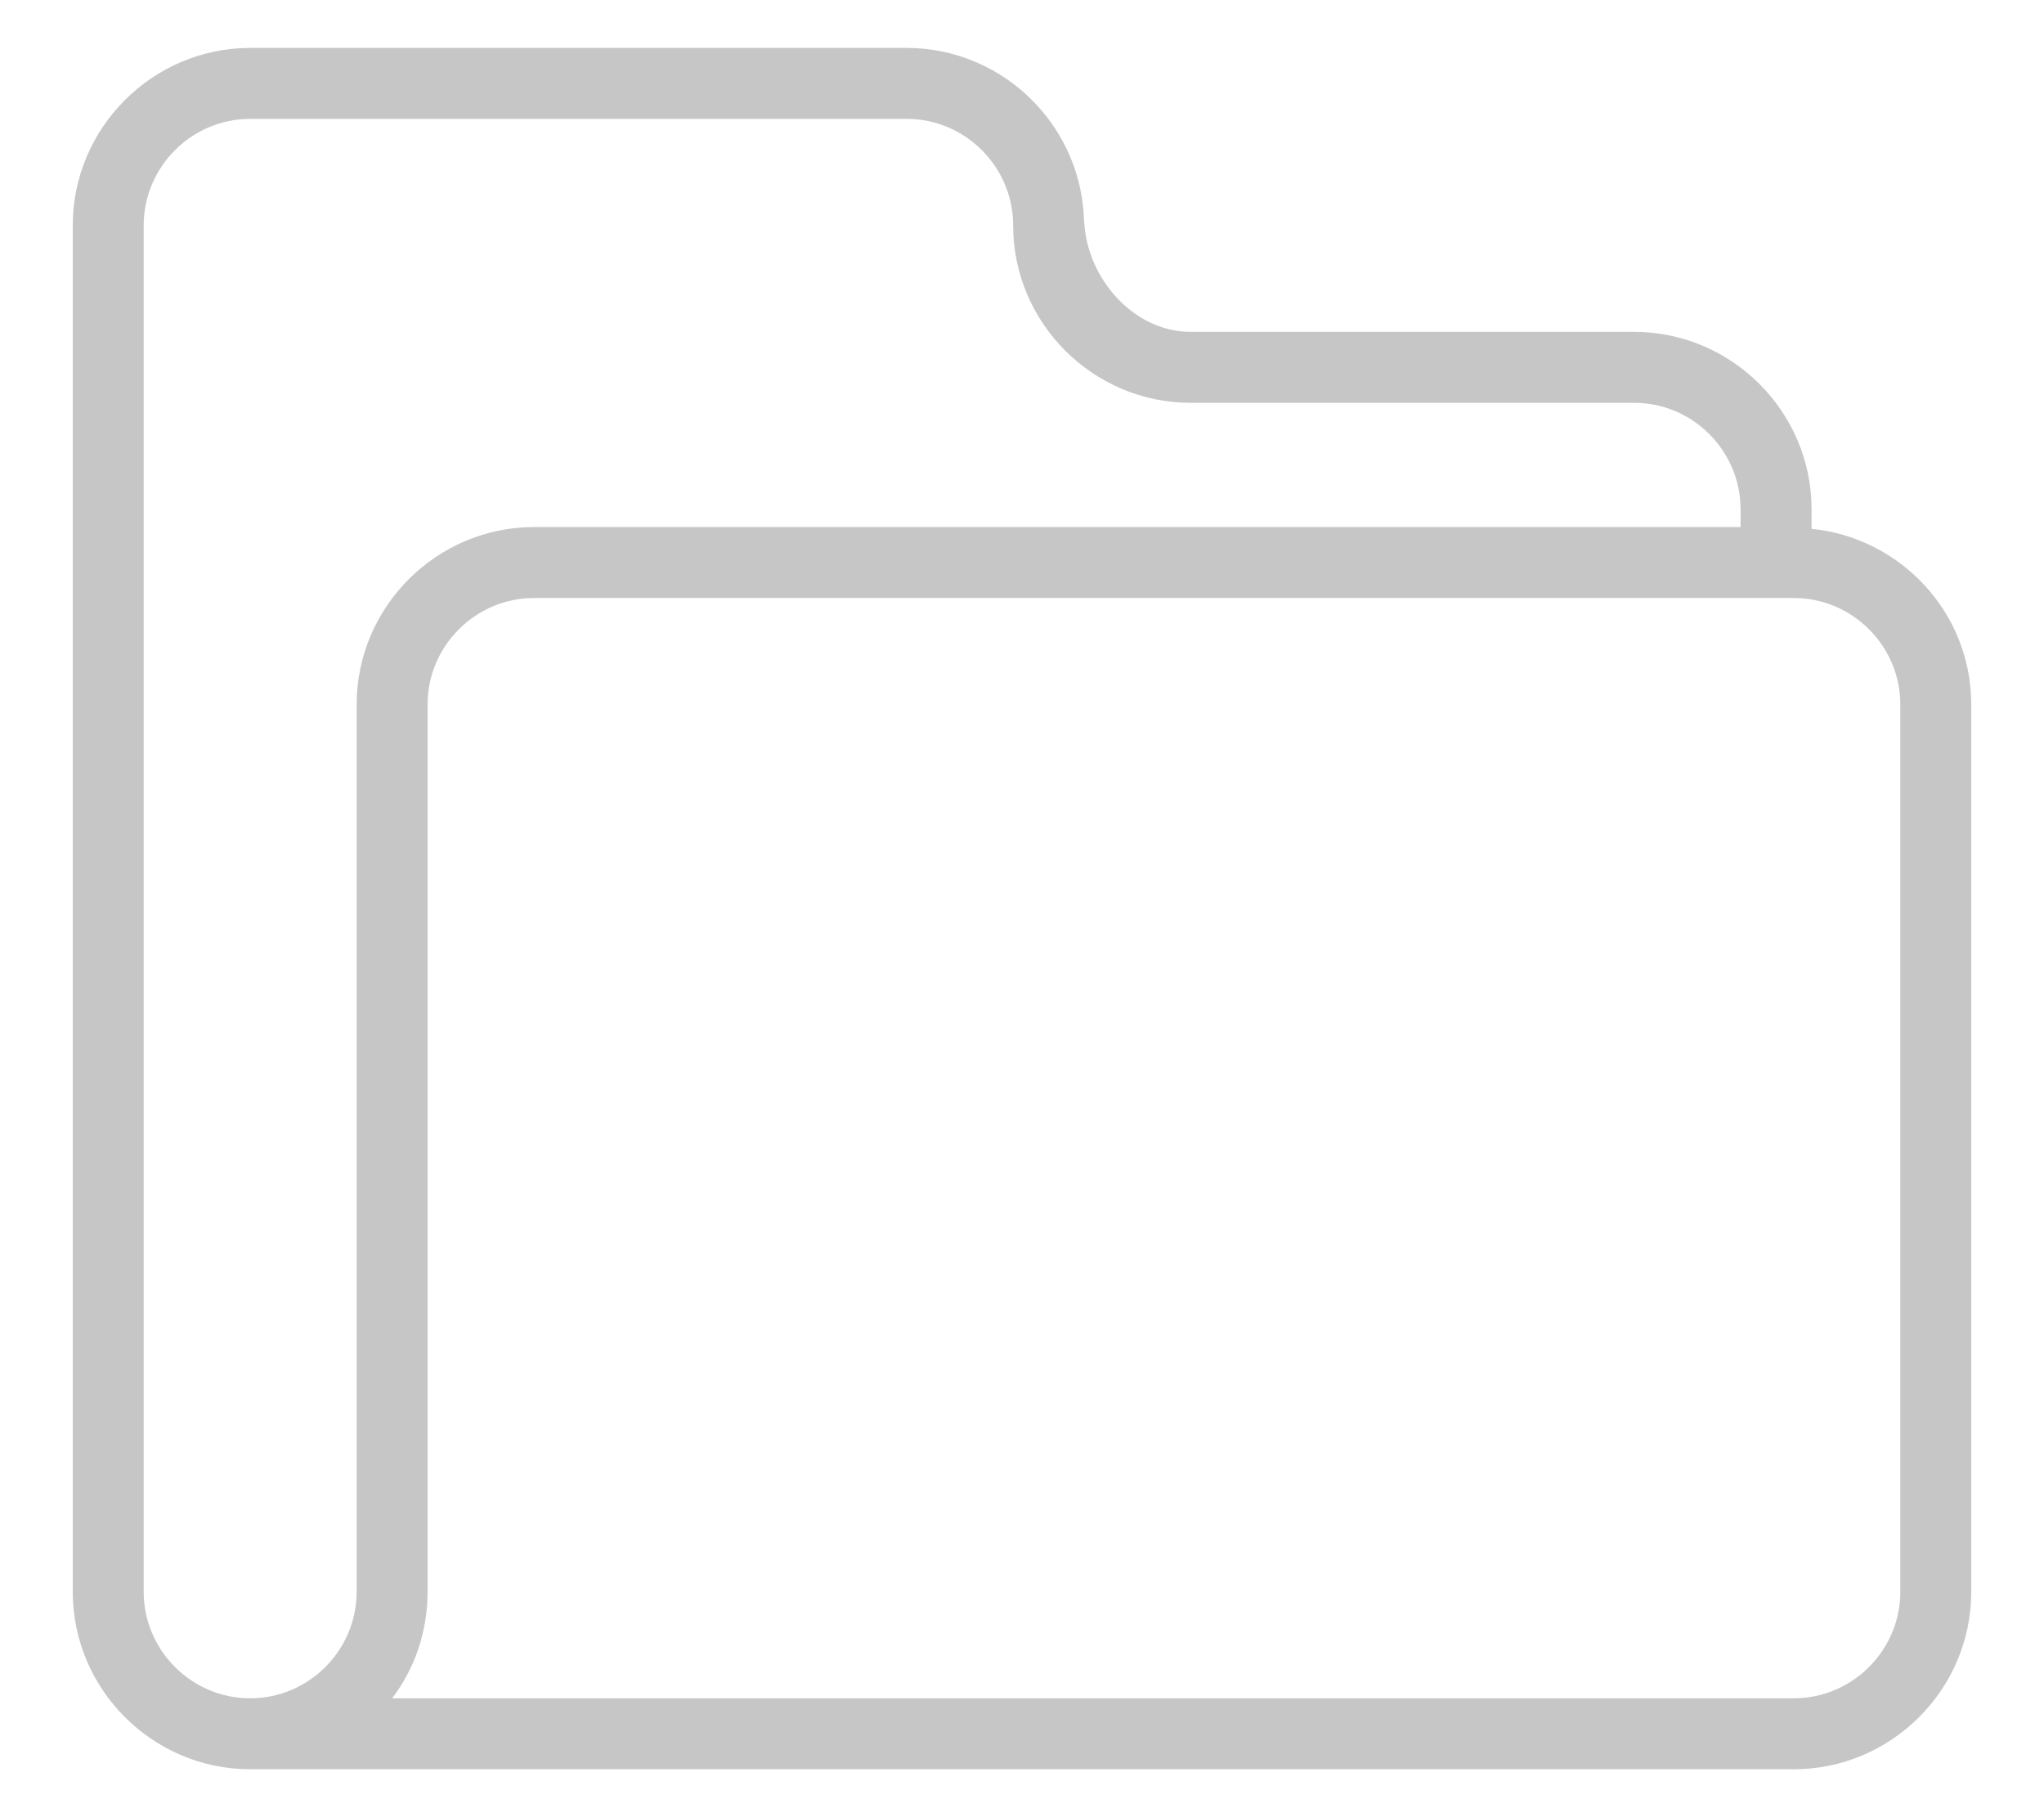 <svg width="27" height="24" viewBox="0 0 27 24" fill="none" xmlns="http://www.w3.org/2000/svg">
<path d="M23.93 6.984V6.727C23.93 5.438 22.875 4.383 21.586 4.383H15.727C14.953 4.383 14.32 3.633 14.32 2.859V2.977C14.32 1.688 13.266 0.633 11.977 0.633H3.305C2.016 0.633 0.961 1.688 0.961 2.977V21.023C0.961 22.312 2.016 23.367 3.305 23.367H23.695C24.984 23.367 26.039 22.312 26.039 21.023V9.305C26.039 8.086 25.102 7.102 23.93 6.984ZM3.305 22.43C2.531 22.43 1.898 21.797 1.898 21.023V2.977C1.898 2.203 2.531 1.57 3.305 1.57H11.977C12.75 1.57 13.383 2.203 13.383 2.977C13.383 4.266 14.438 5.32 15.727 5.32H21.586C22.359 5.32 22.992 5.953 22.992 6.727V6.961H7.055C5.766 6.961 4.711 8.016 4.711 9.305V21.023C4.711 21.797 4.078 22.43 3.305 22.43ZM25.102 21.023C25.102 21.797 24.469 22.43 23.695 22.43H5.18C5.484 22.031 5.648 21.539 5.648 21.023V9.305C5.648 8.531 6.281 7.898 7.055 7.898H23.695C24.469 7.898 25.102 8.531 25.102 9.305V21.023Z" fill="#C7C6C6"/>
</svg>
